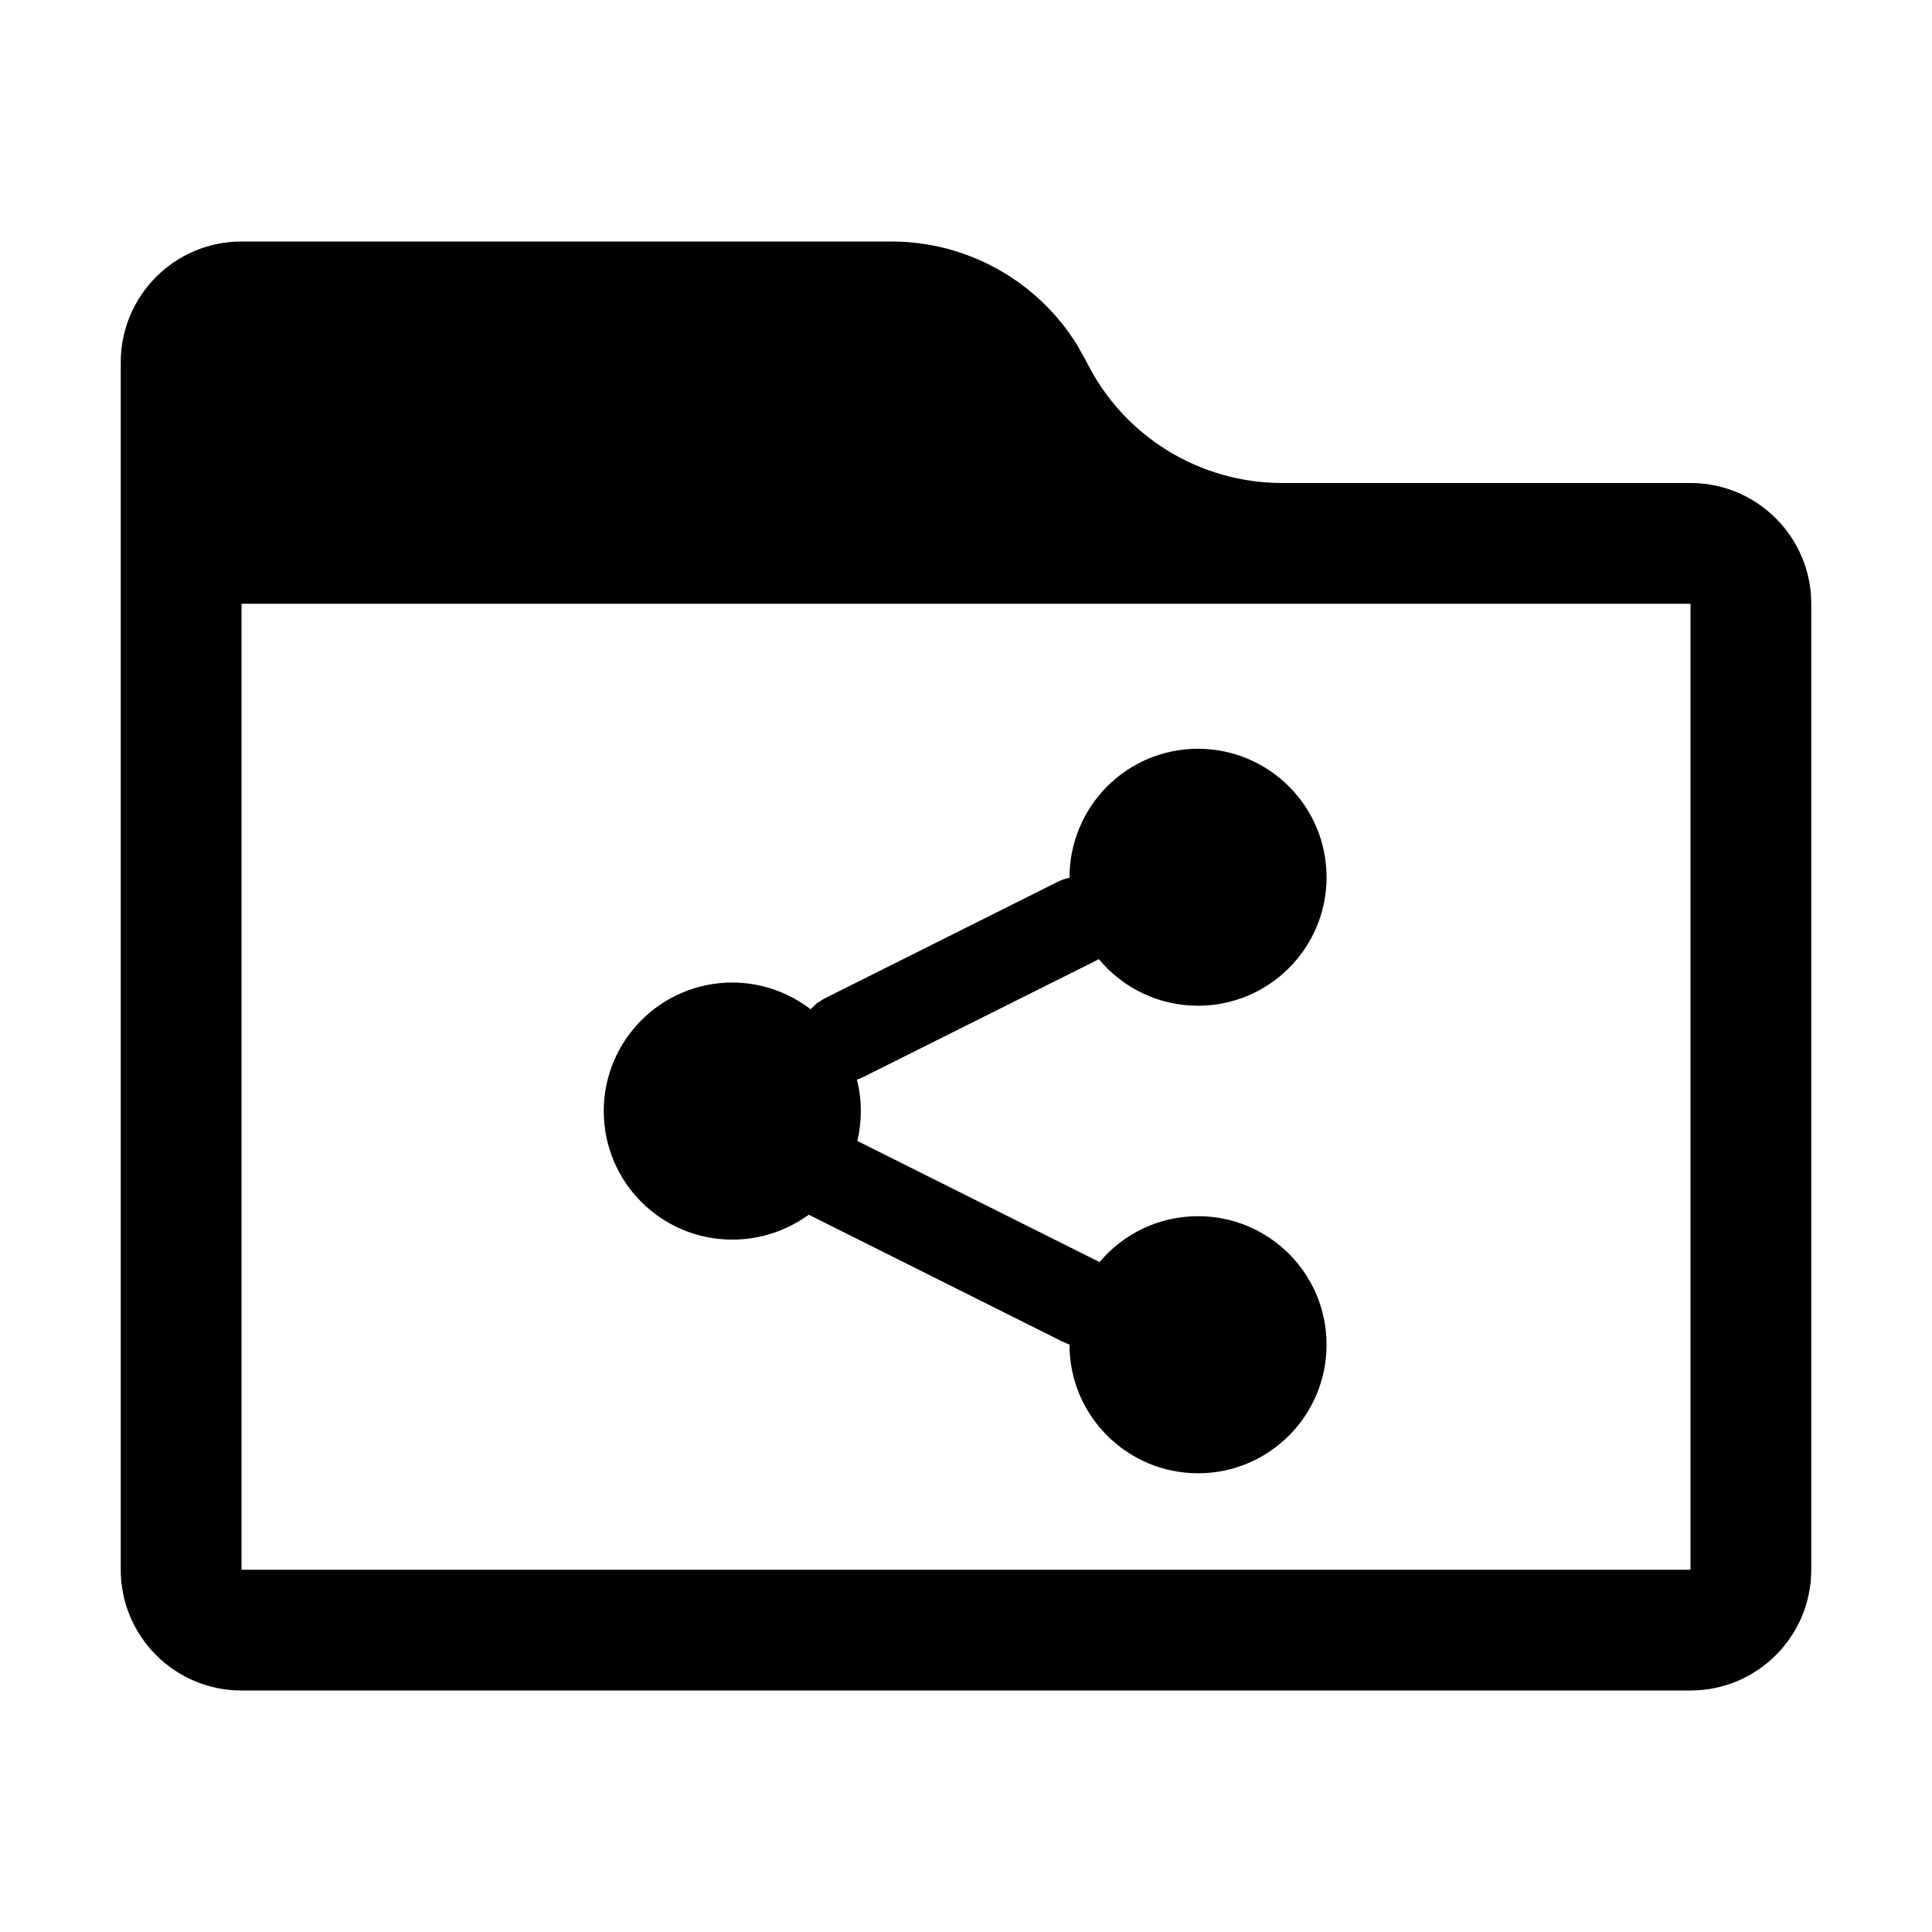 <?xml version="1.0" encoding="UTF-8"?>
<svg width="16px" height="16px" viewBox="0 0 16 16" version="1.1" xmlns="http://www.w3.org/2000/svg" xmlns:xlink="http://www.w3.org/1999/xlink">
    <title>places/16/folder-publicshare-symbolic</title>
    <g id="places/16/folder-publicshare-symbolic" stroke="none" stroke-width="1" fill="none" fill-rule="evenodd">
        <path d="M7.382,2 C8.014,2 8.597,2.33 8.924,2.863 L9,3 C9.306,3.613 9.933,4 10.618,4 L14,4 C14.552,4 15,4.448 15,5 L15,13 C15,13.552 14.552,14 14,14 L2,14 C1.448,14 1,13.552 1,13 L1,3 C1,2.448 1.448,2 2,2 L7.382,2 Z M14,5 L2,5 L2,13 L14,13 L14,5 Z M9.921,6.201 C10.509,6.201 10.986,6.677 10.986,7.265 C10.986,7.853 10.509,8.329 9.921,8.329 C9.591,8.329 9.296,8.179 9.1,7.943 L9.086,7.951 L7.15,8.919 C7.132,8.928 7.114,8.935 7.096,8.941 C7.118,9.024 7.129,9.111 7.129,9.202 C7.129,9.287 7.119,9.37 7.1,9.449 L9.106,10.452 C9.301,10.22 9.594,10.072 9.922,10.072 C10.51,10.072 10.986,10.548 10.986,11.136 C10.986,11.724 10.51,12.201 9.922,12.201 C9.334,12.201 8.857,11.724 8.857,11.136 L8.825,11.122 L8.793,11.108 L6.698,10.06 C6.519,10.189 6.301,10.266 6.064,10.266 C5.477,10.266 5,9.79 5,9.202 C5,8.614 5.477,8.137 6.064,8.137 C6.308,8.137 6.533,8.22 6.713,8.358 L6.764,8.309 L6.826,8.27 L8.761,7.302 C8.792,7.286 8.824,7.276 8.857,7.27 C8.857,6.677 9.333,6.201 9.921,6.201 Z" id="形状结合" fill="#000000" fill-rule="nonzero"></path>
    </g>
</svg>